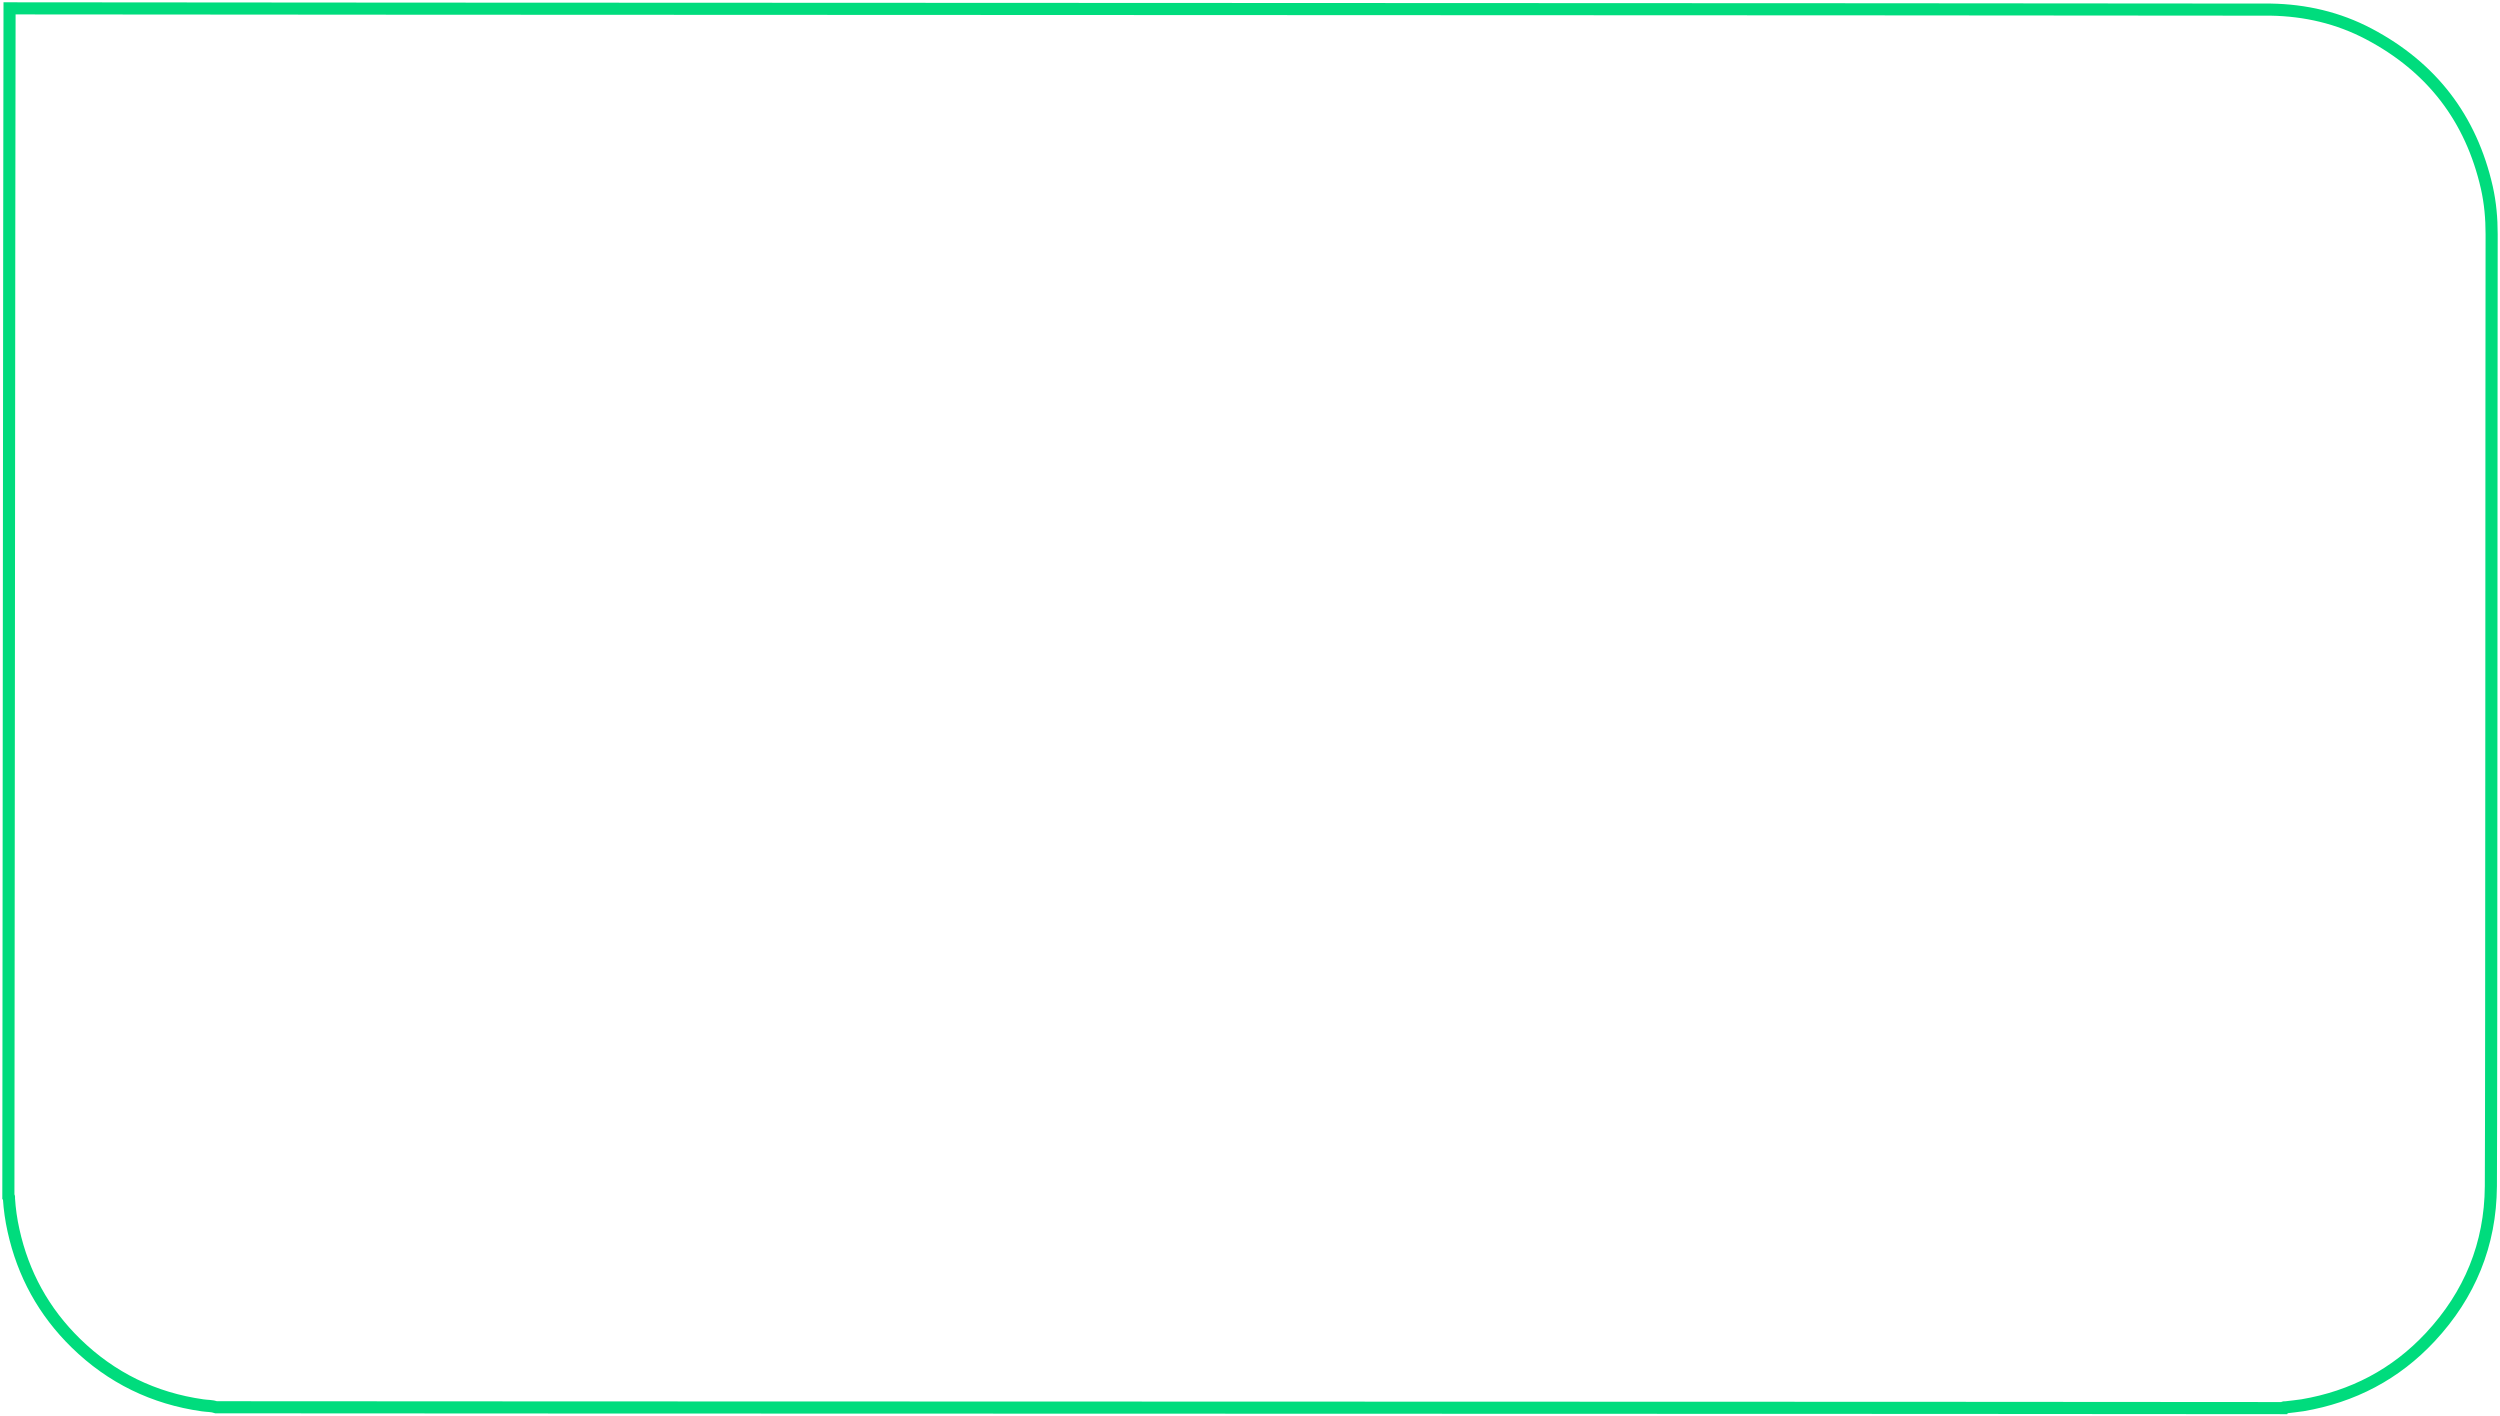 <svg width="413" height="234" viewBox="0 0 413 234" fill="none" xmlns="http://www.w3.org/2000/svg">
<g clip-path="url(#clip0_1_17723)">
<path d="M1.577 1.381C1.508 28.561 1.438 170.386 1.383 197.567C1.549 197.677 1.466 197.843 1.48 197.981C1.59 199.763 1.839 201.516 2.227 203.257C3.817 210.48 7.233 216.709 12.531 221.888C18.381 227.606 25.379 231.017 33.484 232.163C34.231 232.274 35.006 232.232 35.725 232.481C53.65 232.522 359.268 232.564 377.192 232.619C377.275 232.426 377.455 232.508 377.579 232.495C378.506 232.37 379.447 232.301 380.373 232.149C388.658 230.741 395.753 227.039 401.479 220.893C408.007 213.891 411.423 205.577 411.492 195.992C411.589 181.767 411.575 52.91 411.617 38.685C411.617 36.088 411.396 33.533 410.829 31.006C408.228 19.543 401.7 11.076 391.327 5.607C386.279 2.942 380.83 1.685 375.118 1.588C374.896 1.588 374.675 1.588 374.44 1.588C346.045 1.519 29.971 1.45 1.577 1.381Z" stroke="#00DC7D" stroke-width="2" stroke-miterlimit="10"/>
</g>
<defs>
<clipPath id="clip0_1_17723">
<rect width="413" height="234" fill="white" transform="matrix(-1 0 0 1 413 0)"/>
</clipPath>
</defs>
</svg>
